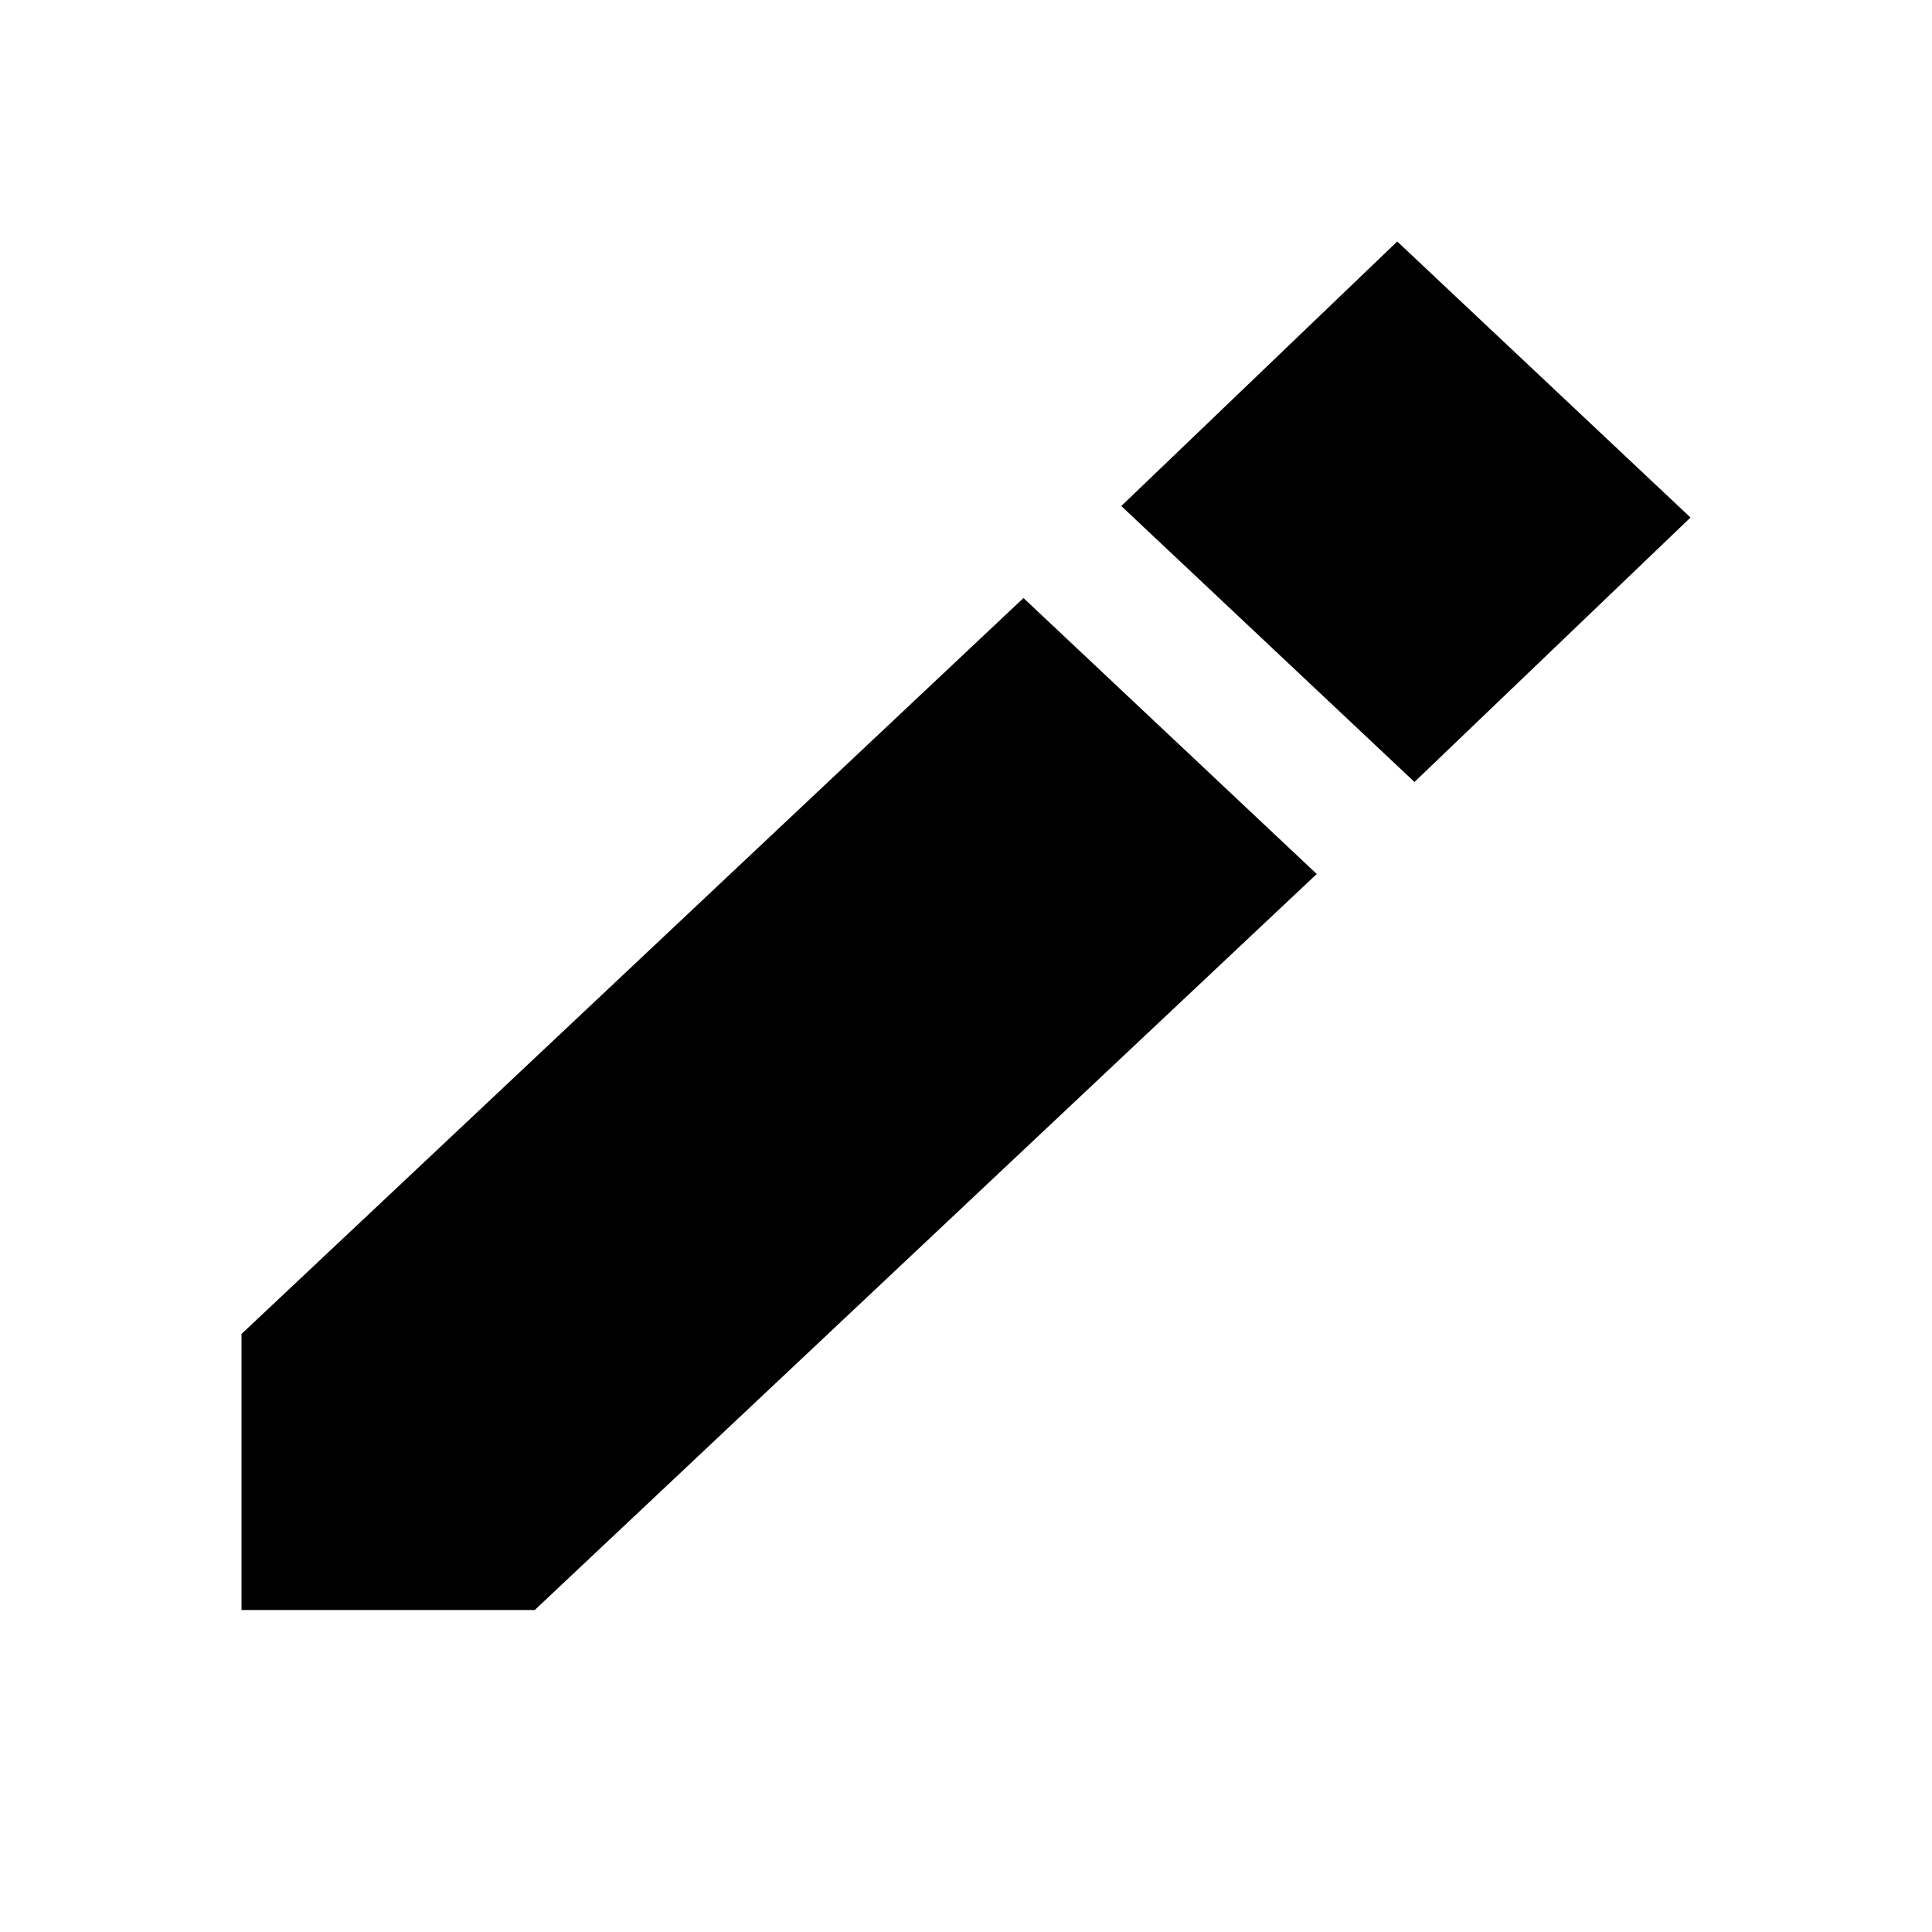 <svg width="24" height="24" viewBox="0 0 24 24" fill="none" xmlns="http://www.w3.org/2000/svg">
<path fill-rule="evenodd" clip-rule="evenodd" d="M17.571 9.714L21 6.429L17.357 3L13.929 6.286L17.571 9.714Z" fill="black"/>
<path d="M6.643 20H3V16.571L5.429 14.286L12.714 7.429L16.357 10.857L9.071 17.714L6.643 20Z" fill="black"/>
</svg>
